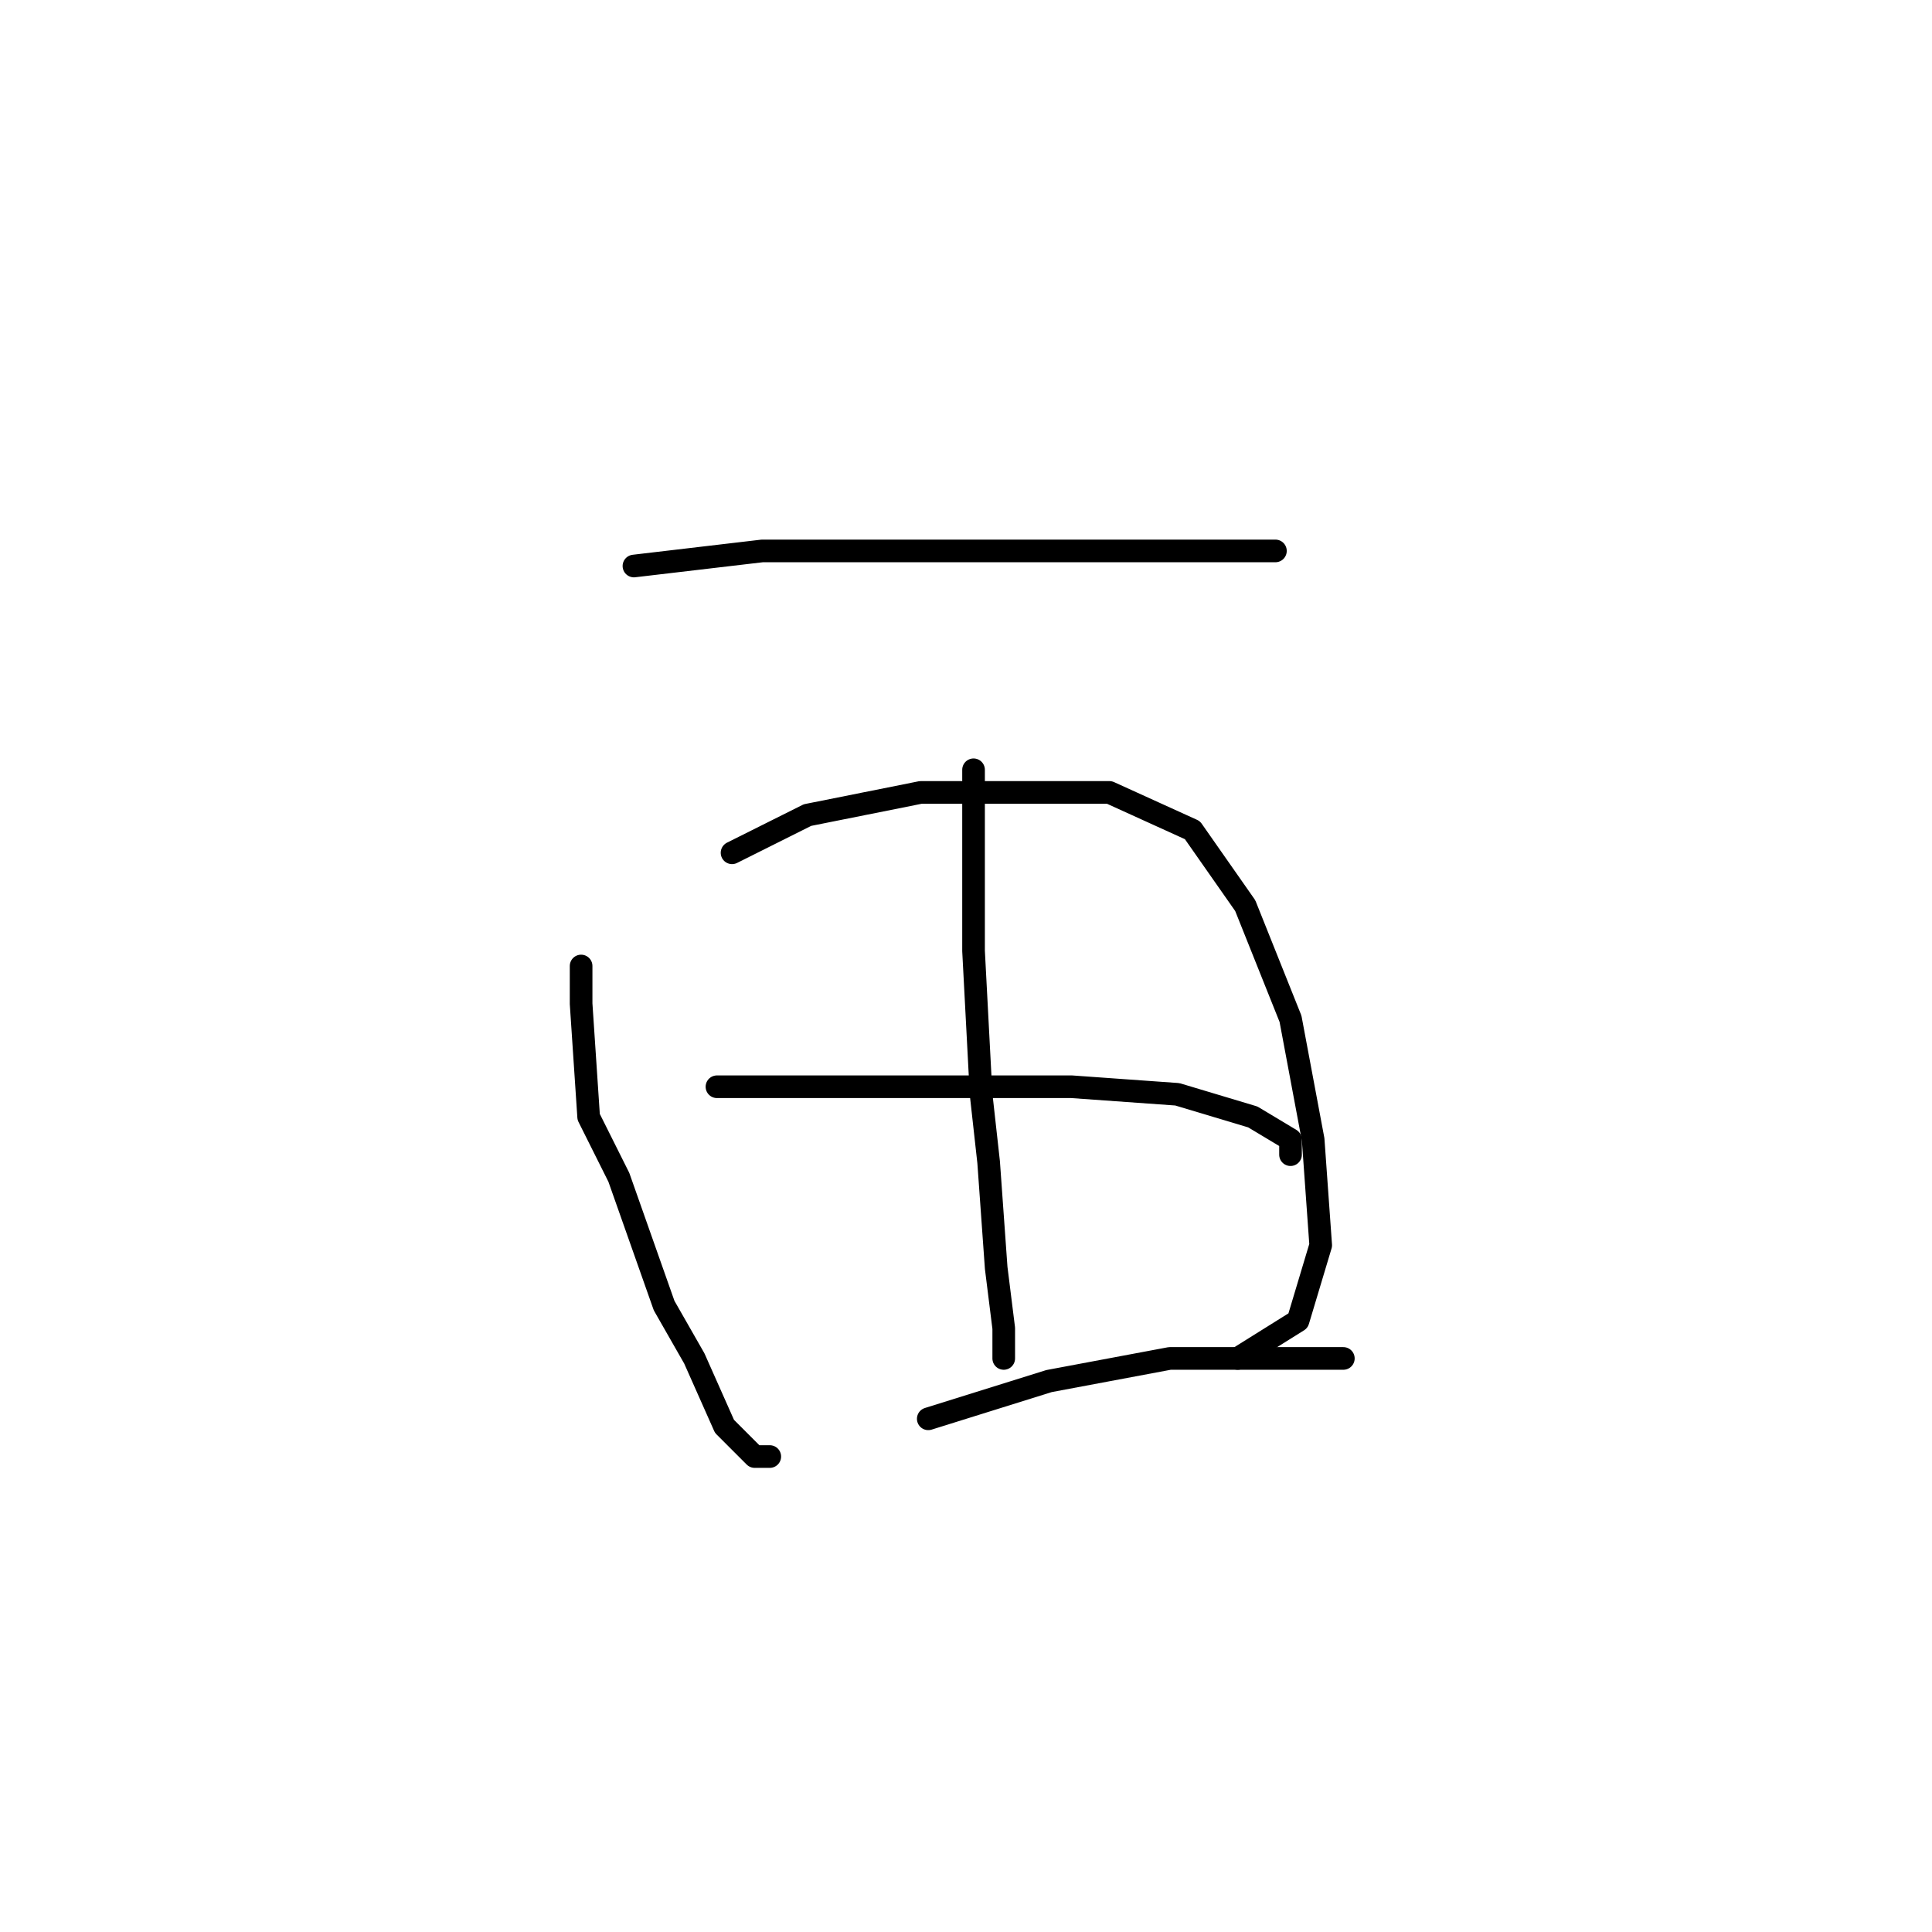 <?xml version="1.0" standalone="no"?>
    <svg width="256" height="256" xmlns="http://www.w3.org/2000/svg" version="1.1">
    <polyline stroke="black" stroke-width="3" stroke-linecap="round" fill="transparent" stroke-linejoin="round" points="84 75 101 73 135 73 153 73 165 73 169 73 169 73 " />
        <polyline stroke="black" stroke-width="3" stroke-linecap="round" fill="transparent" stroke-linejoin="round" points="77 128 77 133 78 148 82 156 88 173 92 180 96 189 100 193 102 193 102 193 " />
        <polyline stroke="black" stroke-width="3" stroke-linecap="round" fill="transparent" stroke-linejoin="round" points="97 113 107 108 122 105 137 105 147 105 158 110 165 120 171 135 174 151 175 165 172 175 164 180 164 180 " />
        <polyline stroke="black" stroke-width="3" stroke-linecap="round" fill="transparent" stroke-linejoin="round" points="129 102 129 109 129 126 130 145 131 154 132 168 133 176 133 180 133 180 " />
        <polyline stroke="black" stroke-width="3" stroke-linecap="round" fill="transparent" stroke-linejoin="round" points="95 144 109 144 125 144 142 144 156 145 166 148 171 151 171 153 171 153 " />
        <polyline stroke="black" stroke-width="3" stroke-linecap="round" fill="transparent" stroke-linejoin="round" points="123 188 139 183 155 180 169 180 178 180 178 180 " />
        </svg>